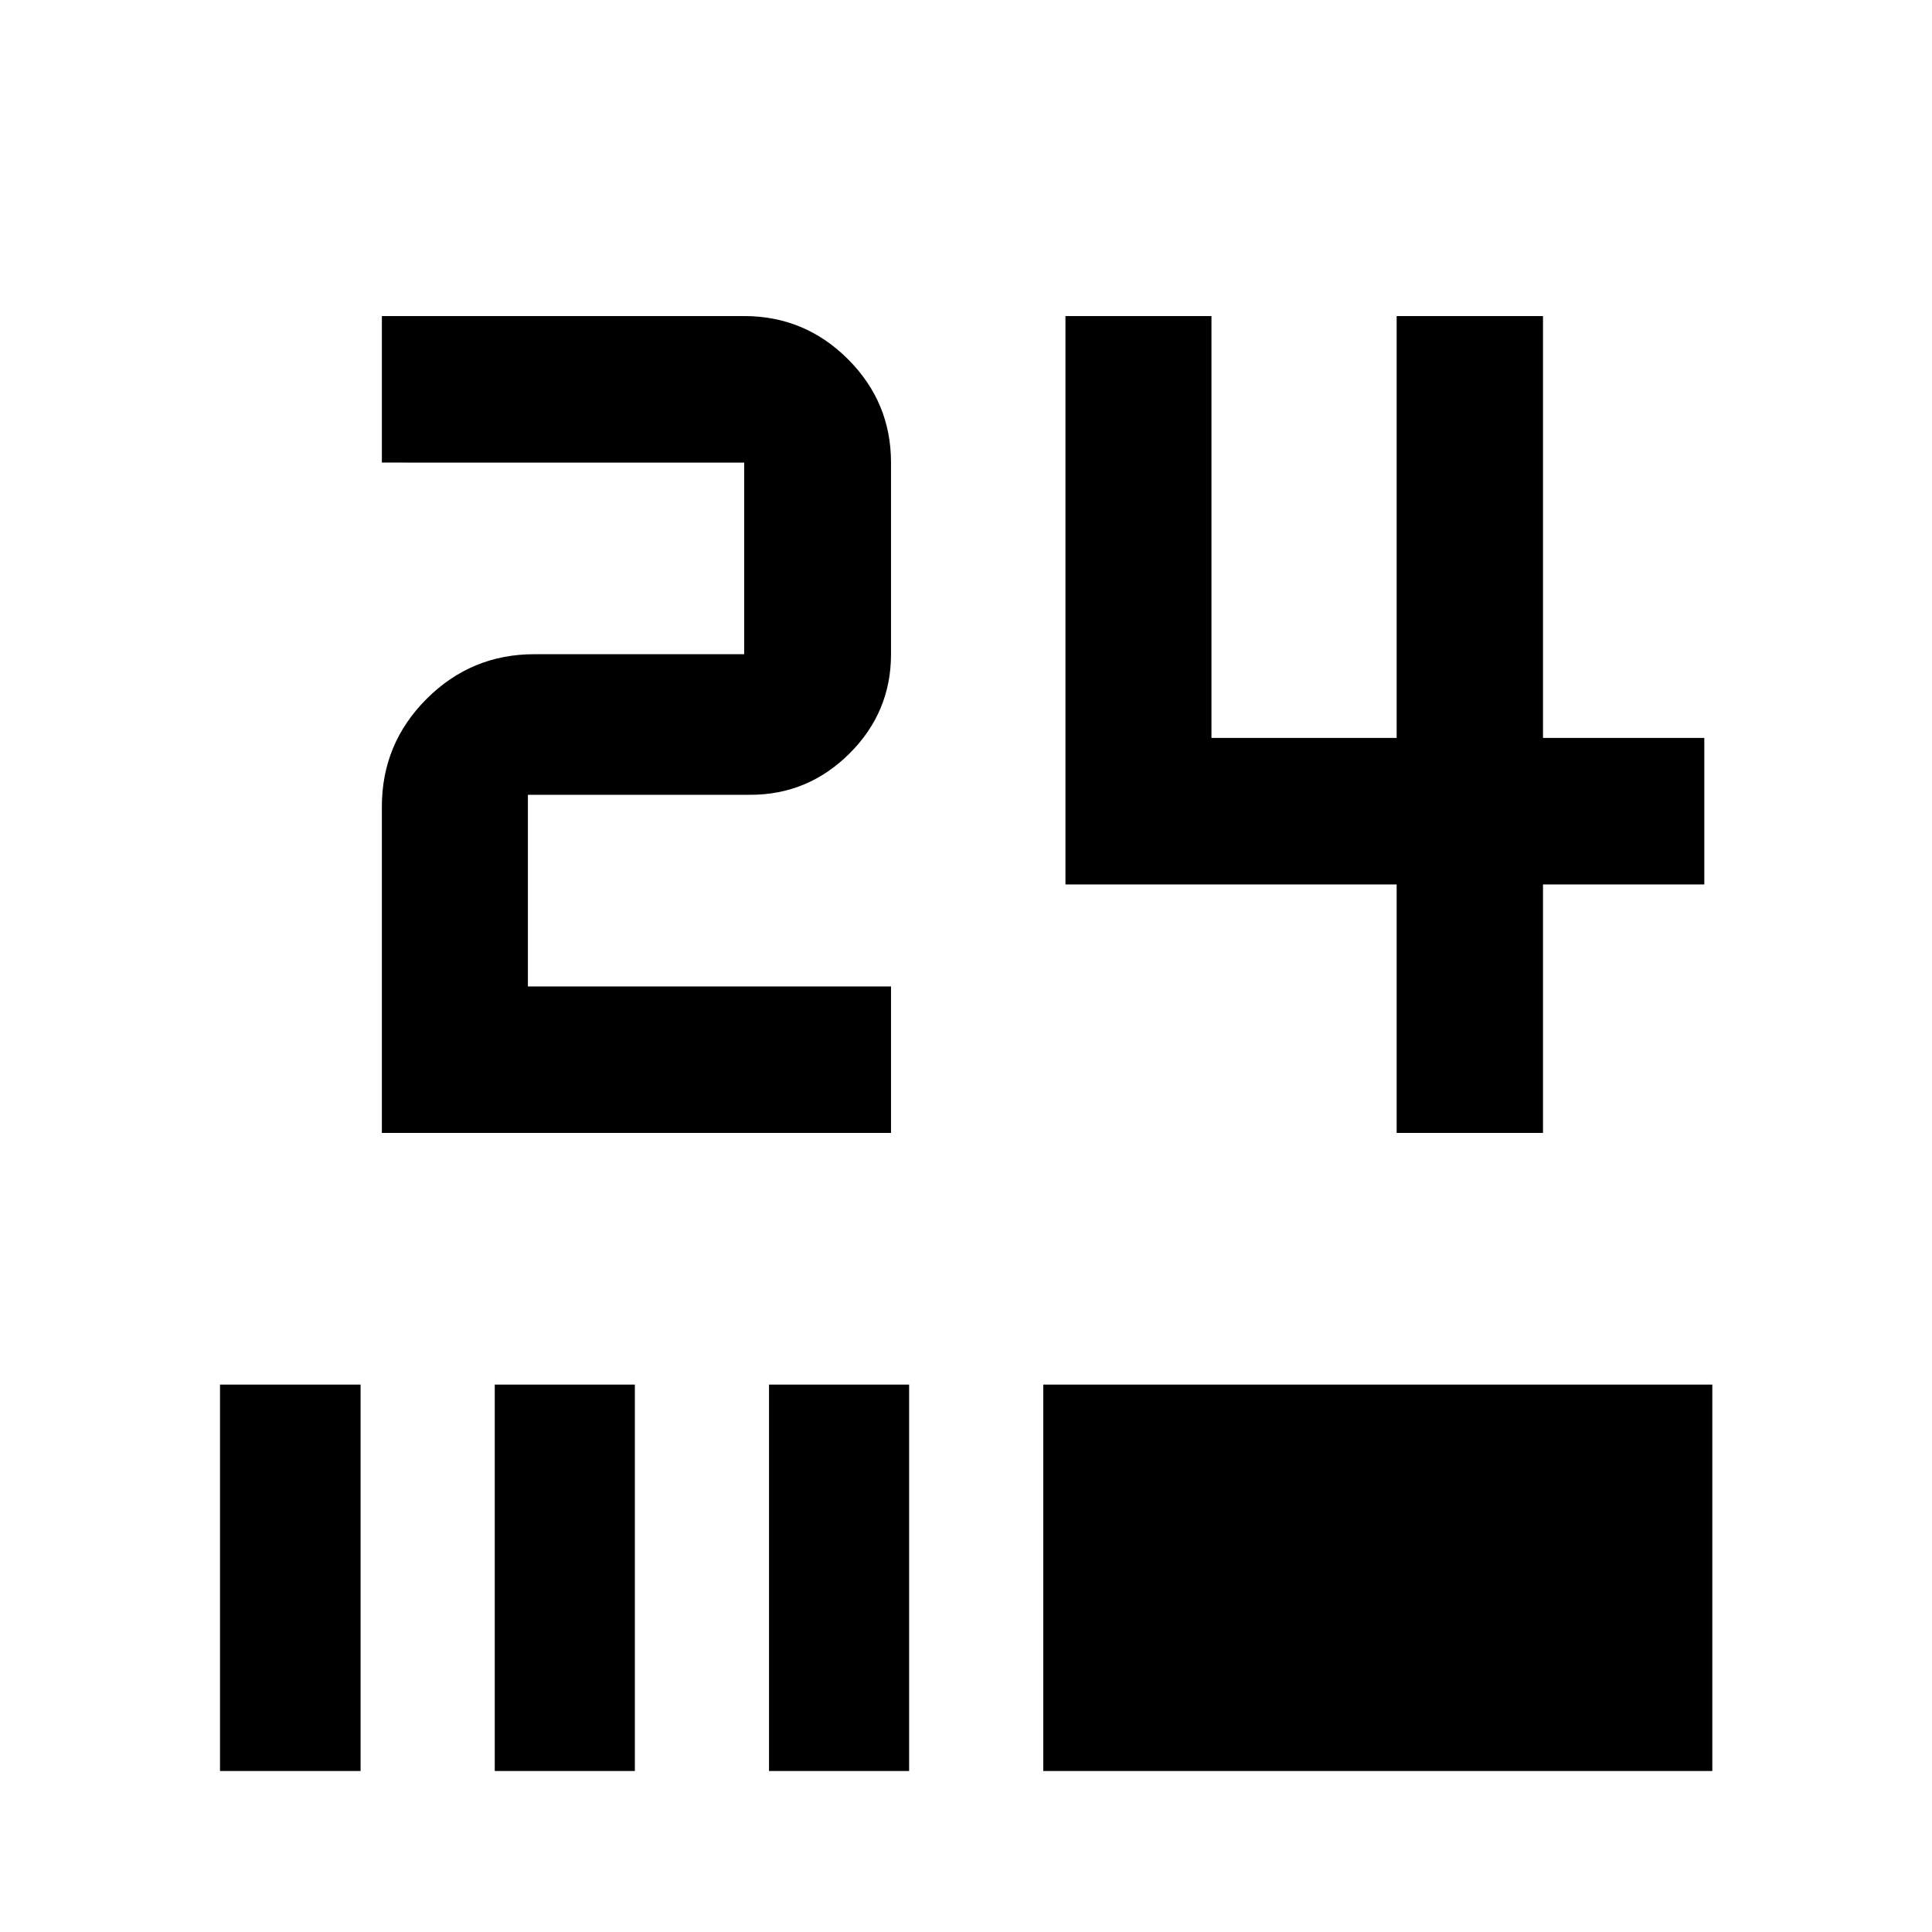 <svg xmlns="http://www.w3.org/2000/svg" height="40" viewBox="0 -960 960 960" width="40"><path d="M109.32-80v-192h69.85v192h-69.85Zm136.52 0v-192h69.62v192h-69.62Zm136.28 0v-192h69.62v192h-69.62Zm136.28 0v-192h332.44v192H518.4Zm175.59-317.05v-123.48H529.41v-282.42h72.56v209.62h92.02v-209.62h72.72v209.62h80.15v72.8h-80.15v123.48h-72.72Zm-504.24 0v-162.12q0-31.33 22.21-53.54 22.21-22.22 53.54-22.22h104.28v-95.22H189.75v-72.8h180.03q30.09 0 51.53 21.39 21.43 21.38 21.43 51.41v95.22q0 28.82-20.63 49.34-20.63 20.52-49.23 20.52H262.31v95.22h180.43v72.8H189.75Z"/></svg>